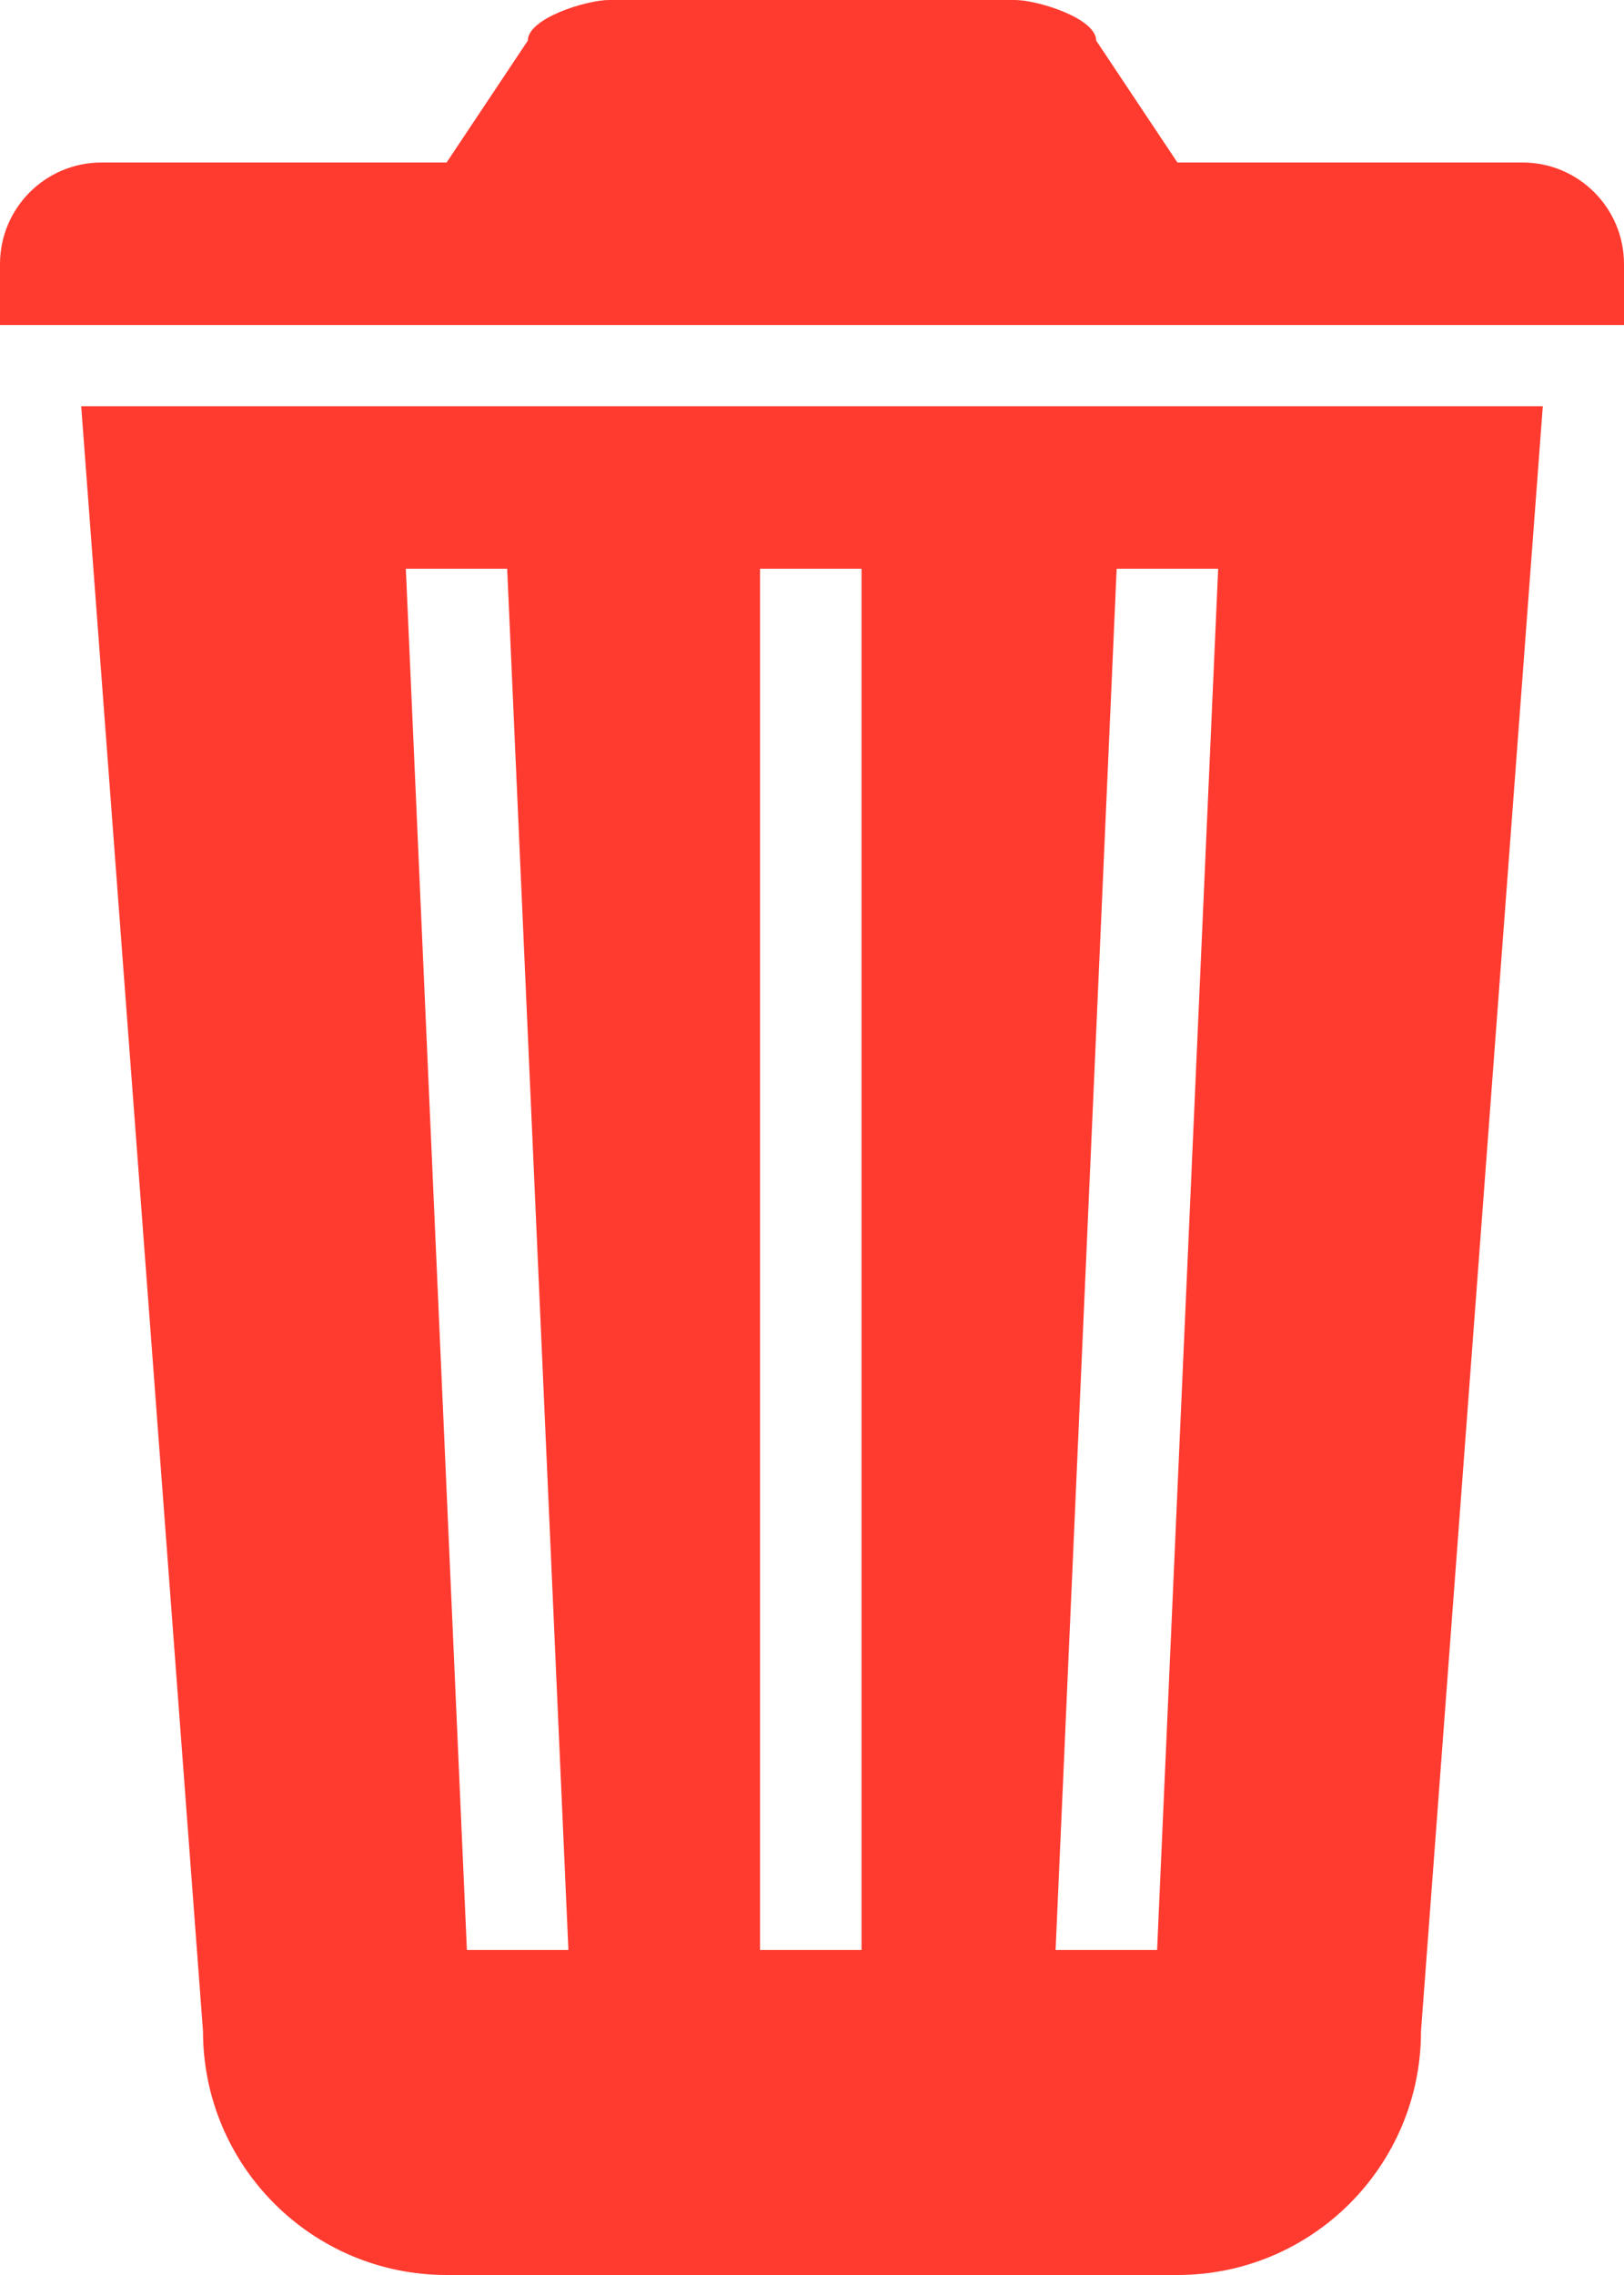 <?xml version="1.0" encoding="UTF-8"?>
<svg width="10px" height="14px" viewBox="0 0 10 14" version="1.1" xmlns="http://www.w3.org/2000/svg" xmlns:xlink="http://www.w3.org/1999/xlink">
    <!-- Generator: Sketch 61 (89581) - https://sketch.com -->
    <title>trash</title>
    <desc>Created with Sketch.</desc>
    <g id="Page-1" stroke="none" stroke-width="1" fill="none" fill-rule="evenodd">
        <g id="03-17-Оплата-картой-Список-карт" transform="translate(-1010, -1049)" fill="#FF3B30">
            <g id="Group-9-Copy" transform="translate(801, 943)">
                <g id="Group-2" transform="translate(24, 0)">
                    <path d="M194.5,108.5 L193.75,118.5 C193.75,119.329 193.078,120 192.25,120 L187.75,120 C186.922,120 186.25,119.329 186.25,118.5 L185.5,108.5 L194.5,108.5 Z M188.123,109.5 L187.499,109.5 L187.875,118 L188.5,118 L188.123,109.5 Z M190.305,109.5 L189.68,109.5 L189.68,118 L190.305,118 L190.305,109.5 Z M192.501,109.5 L191.876,109.5 L191.5,118 L192.125,118 L192.501,109.5 Z M191.25,106 C191.388,106 191.75,106.112 191.75,106.25 L192.25,107 L194.375,107 C194.72,107 195,107.28 195,107.625 L195,108 L185,108 L185,107.625 C185,107.28 185.28,107 185.625,107 L187.75,107 L188.25,106.25 C188.25,106.112 188.612,106 188.75,106 L191.25,106 Z" id="trash"></path>
                </g>
            </g>
        </g>
    </g>
</svg>